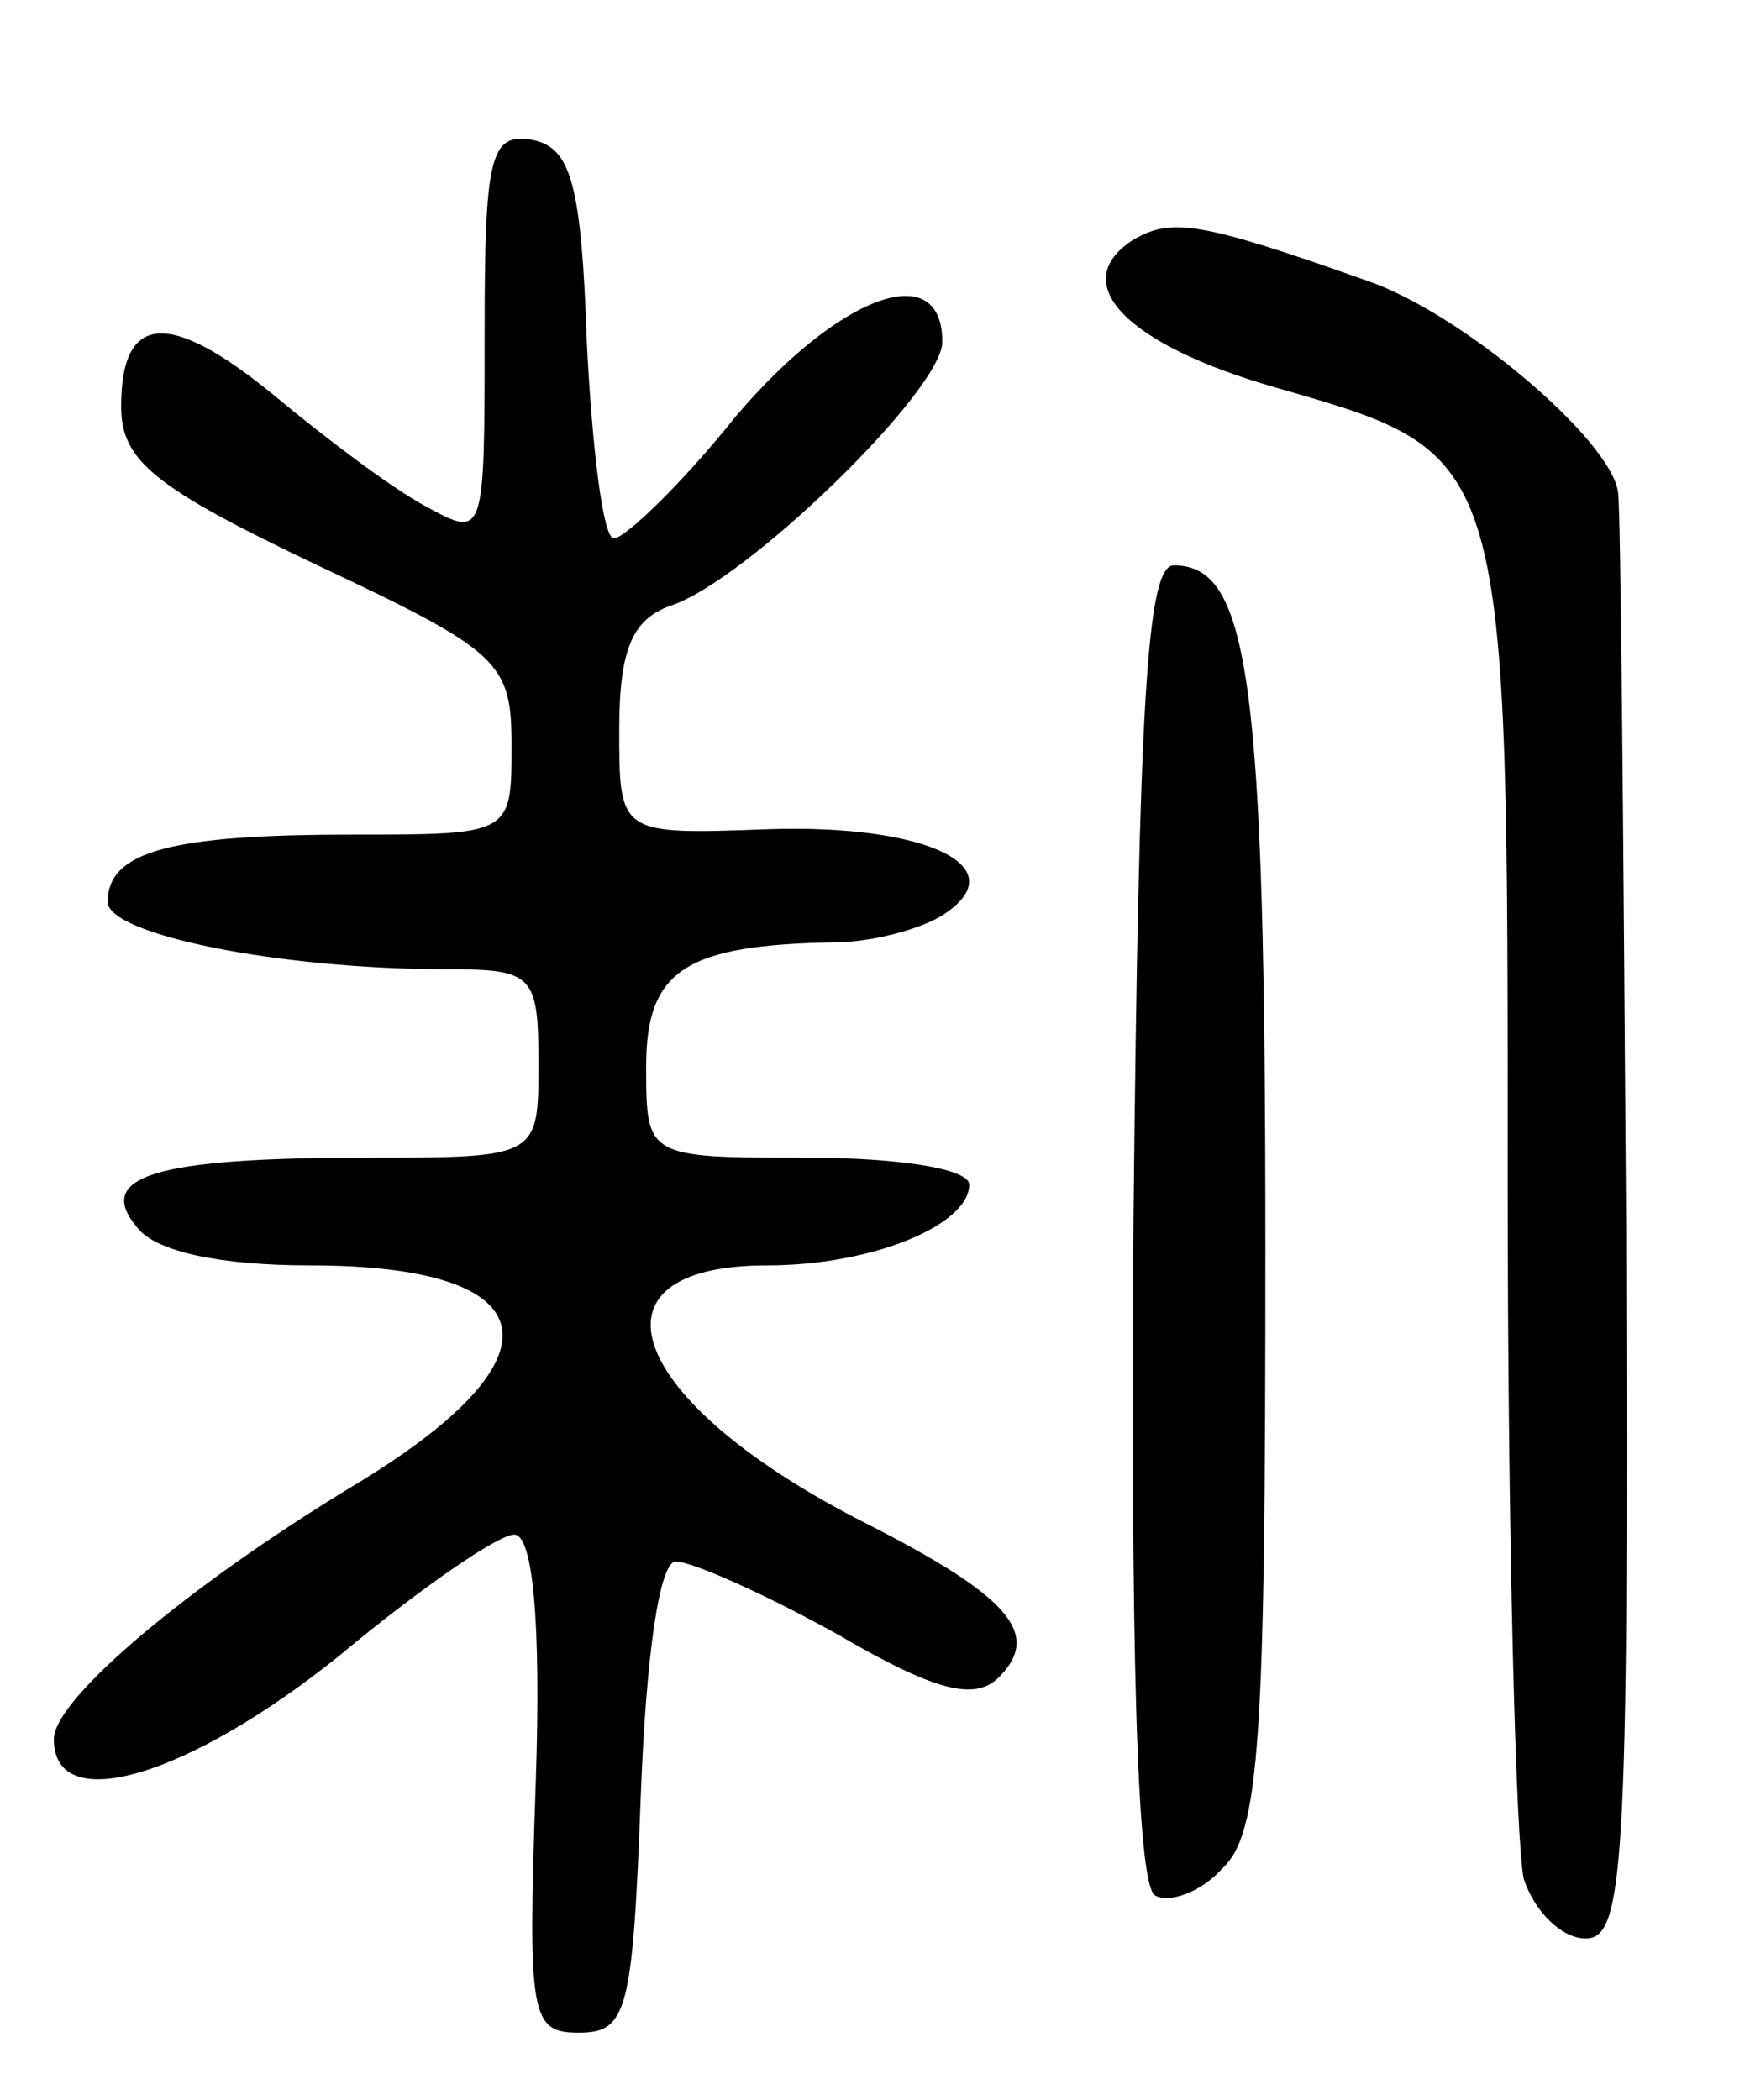 <svg version="1.0" xmlns="http://www.w3.org/2000/svg"
 width="65pt" height="78pt" viewBox="0 0 65 78"
 preserveAspectRatio="xMidYMid meet">
<g transform="translate(0,78) scale(0.1,-0.1)"
fill="#000000" stroke="none">
<path d="M180 656 c0 -76 0 -76 -22 -64 -13 7 -38 26 -56 41 -39 32 -57 31
-57 -4 0 -20 12 -30 73 -59 68 -32 72 -36 72 -67 0 -33 0 -33 -59 -33 -67 0
-91 -6 -91 -25 0 -12 63 -25 126 -25 32 0 34 -2 34 -35 0 -35 0 -35 -64 -35
-79 0 -101 -7 -85 -26 7 -9 31 -14 64 -14 89 0 96 -34 16 -82 -61 -37 -111
-79 -111 -94 0 -29 50 -14 106 31 30 25 59 45 65 45 7 0 10 -33 8 -92 -3 -87
-2 -93 16 -93 18 0 20 8 23 88 2 53 7 87 13 87 6 0 33 -12 60 -27 36 -21 51
-25 60 -16 16 16 4 30 -49 57 -89 45 -108 96 -37 96 39 0 75 15 75 30 0 6 -27
10 -60 10 -60 0 -60 0 -60 34 0 36 15 45 70 46 14 0 32 5 40 10 28 18 -6 34
-65 32 -55 -2 -55 -2 -55 37 0 30 5 41 19 46 28 9 101 80 101 98 0 32 -39 17
-77 -28 -20 -25 -41 -45 -45 -45 -4 0 -8 33 -10 72 -2 60 -6 73 -20 76 -16 3
-18 -6 -18 -72z"/>
<path d="M421 691 c-25 -16 -3 -39 53 -55 87 -25 86 -23 86 -296 0 -129 3
-245 6 -258 4 -12 14 -22 23 -22 14 0 16 26 15 263 -1 144 -2 268 -3 274 -2
19 -58 67 -94 79 -62 22 -72 23 -86 15z"/>
<path d="M421 326 c-1 -151 1 -246 8 -250 5 -3 17 1 25 10 14 13 16 48 16 230
0 212 -6 254 -34 254 -10 0 -13 -50 -15 -244z"/>
</g>
</svg>
